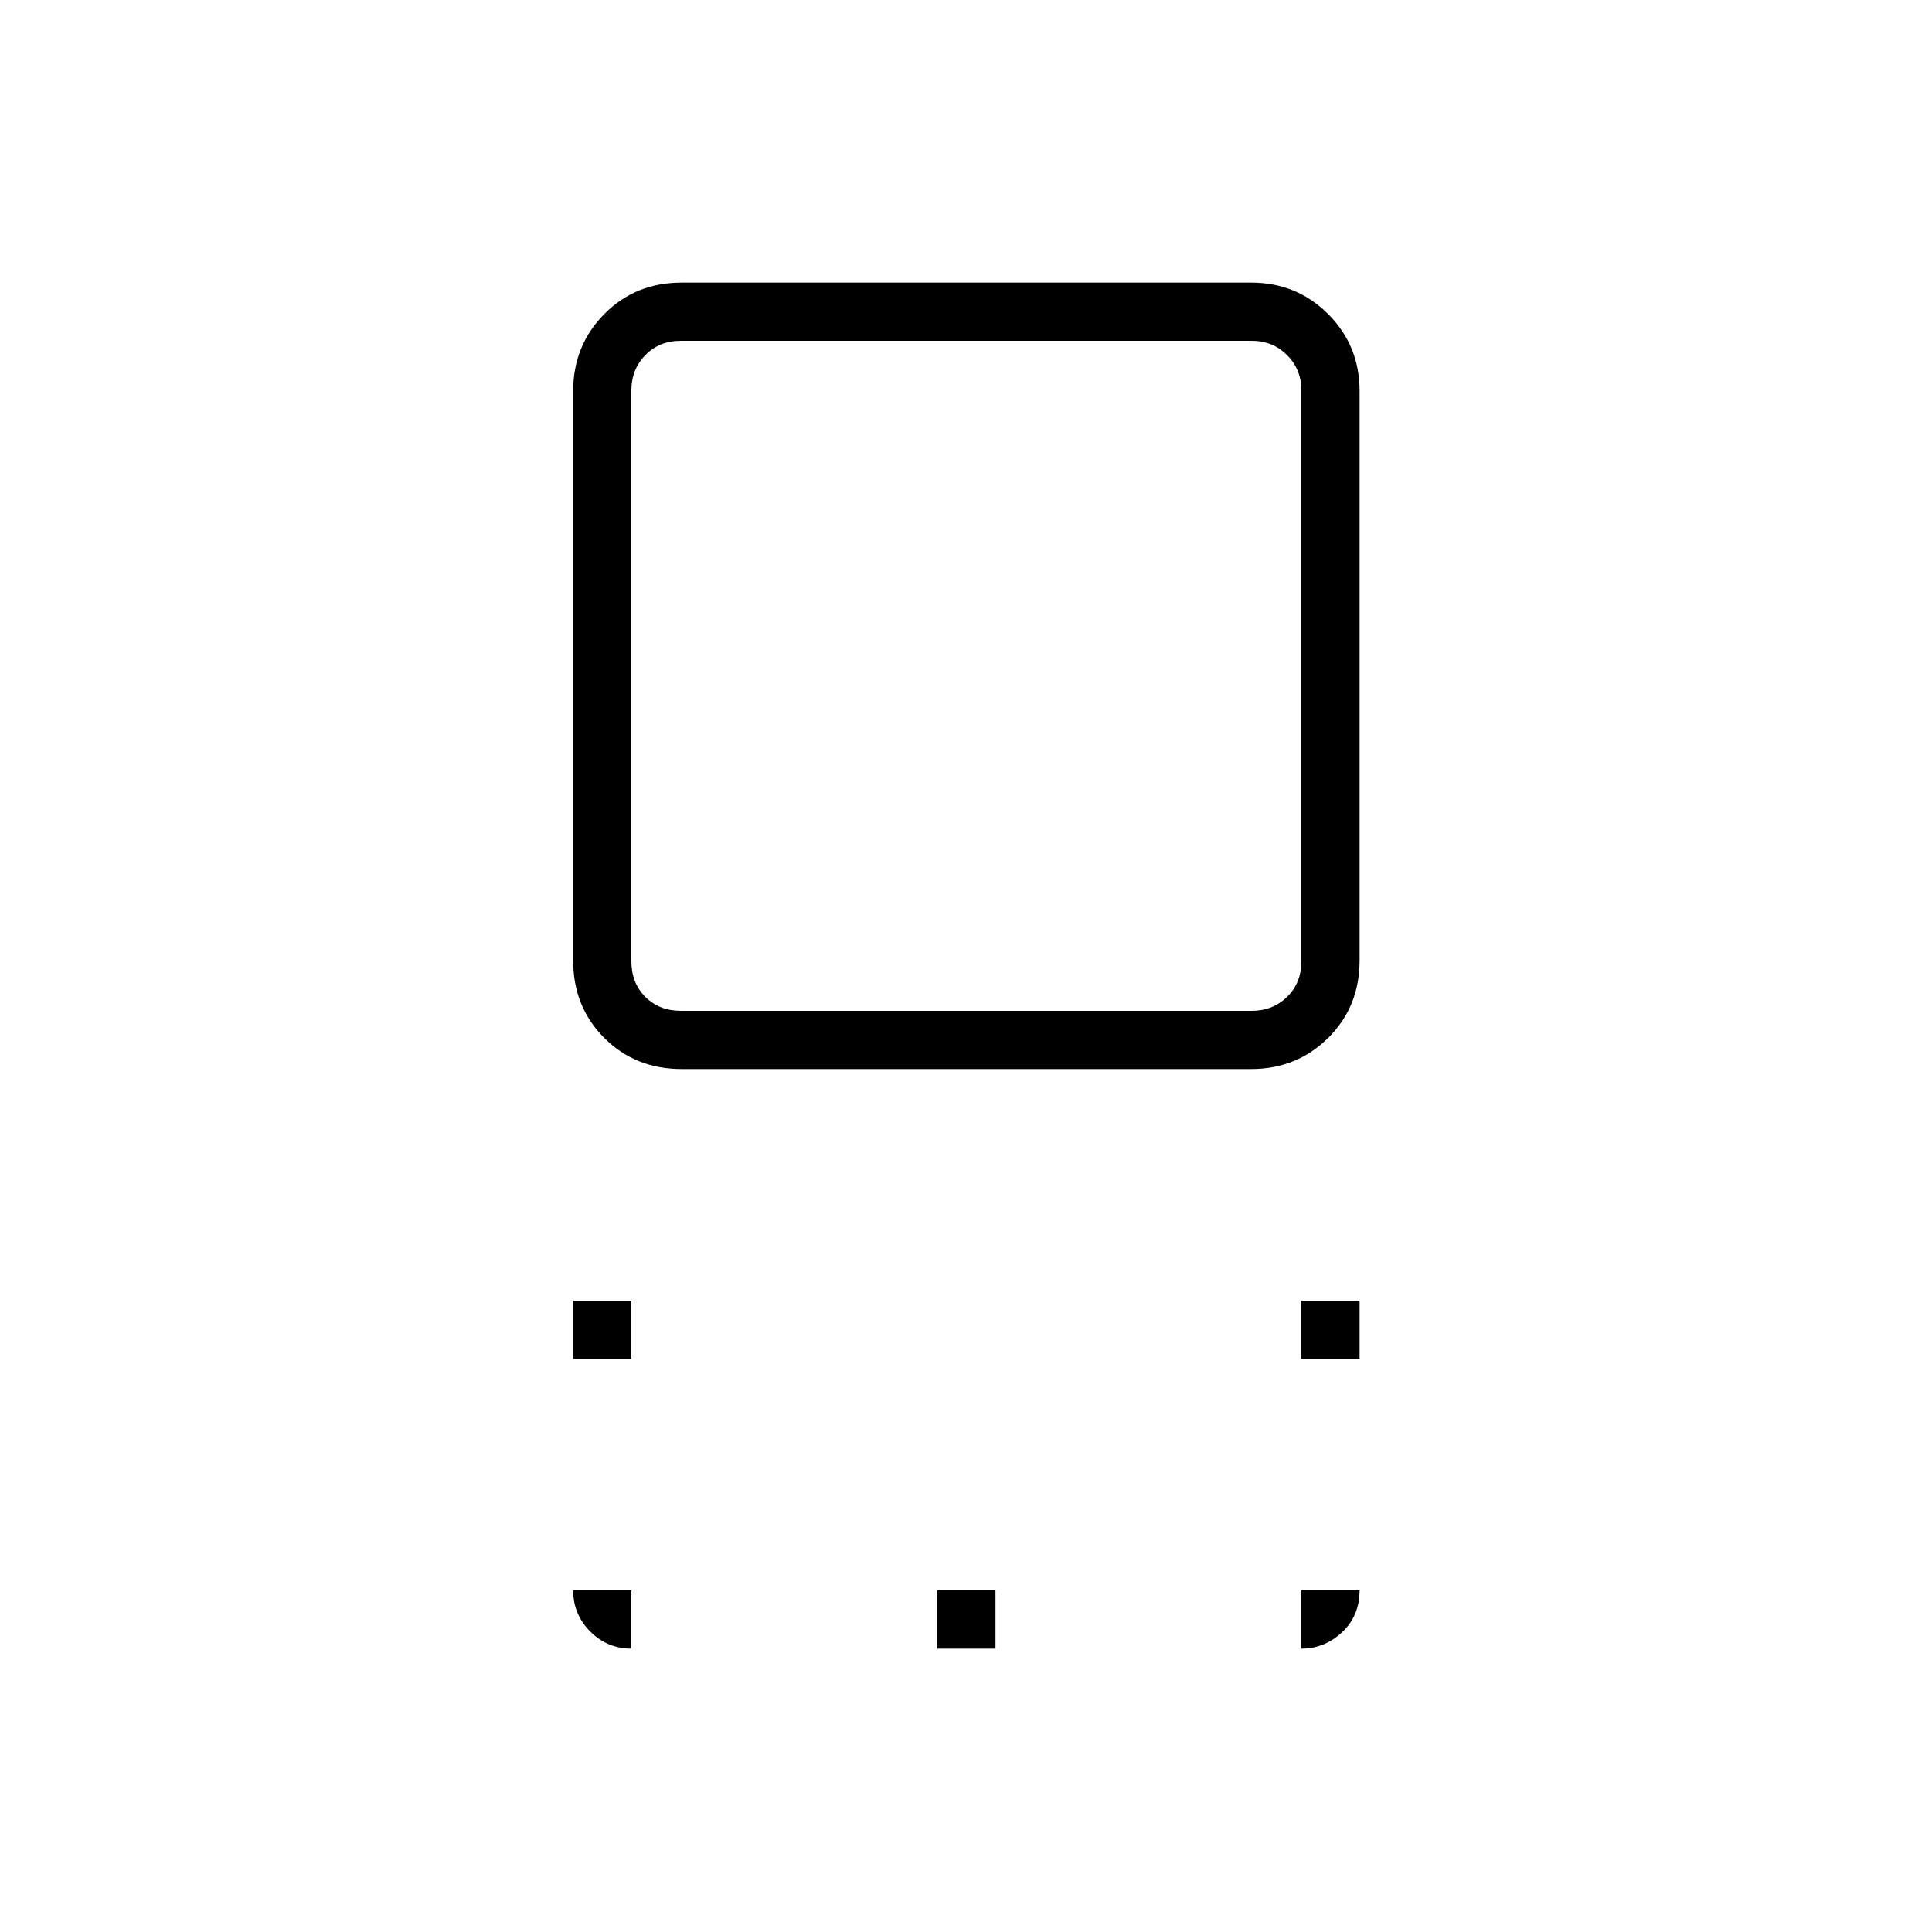 <svg xmlns="http://www.w3.org/2000/svg" height="20" viewBox="0 96 960 960" width="20"><path d="M338.713 627.193q-23.005 0-38.455-15.451-15.451-15.45-15.451-38.455V290.328q0-22.644 15.451-38.274 15.45-15.631 38.455-15.631h282.959q22.644 0 38.274 15.631 15.631 15.63 15.631 38.274v282.959q0 23.005-15.631 38.455-15.63 15.451-38.274 15.451H338.713Zm-.367-28.924h283.693q10.384 0 17.5-6.923 7.115-6.923 7.115-17.692V289.961q0-10.384-7.115-17.5-7.116-7.115-17.5-7.115H338.346q-10.769 0-17.692 7.115-6.923 7.116-6.923 17.5v283.693q0 10.769 6.923 17.692t17.692 6.923Zm308.308 172.924v-28.924h28.923v28.924h-28.923Zm-361.847 0v-28.924h28.924v28.924h-28.924Zm180.924 144v-28.924h28.923v28.924h-28.923ZM480 432Zm166.654 483.193v-28.924h28.923q0 12.616-8.7 20.77-8.701 8.154-20.223 8.154Zm-332.923 0q-11.931 0-20.427-8.497-8.497-8.496-8.497-20.427h28.924v28.924Z"/></svg>
